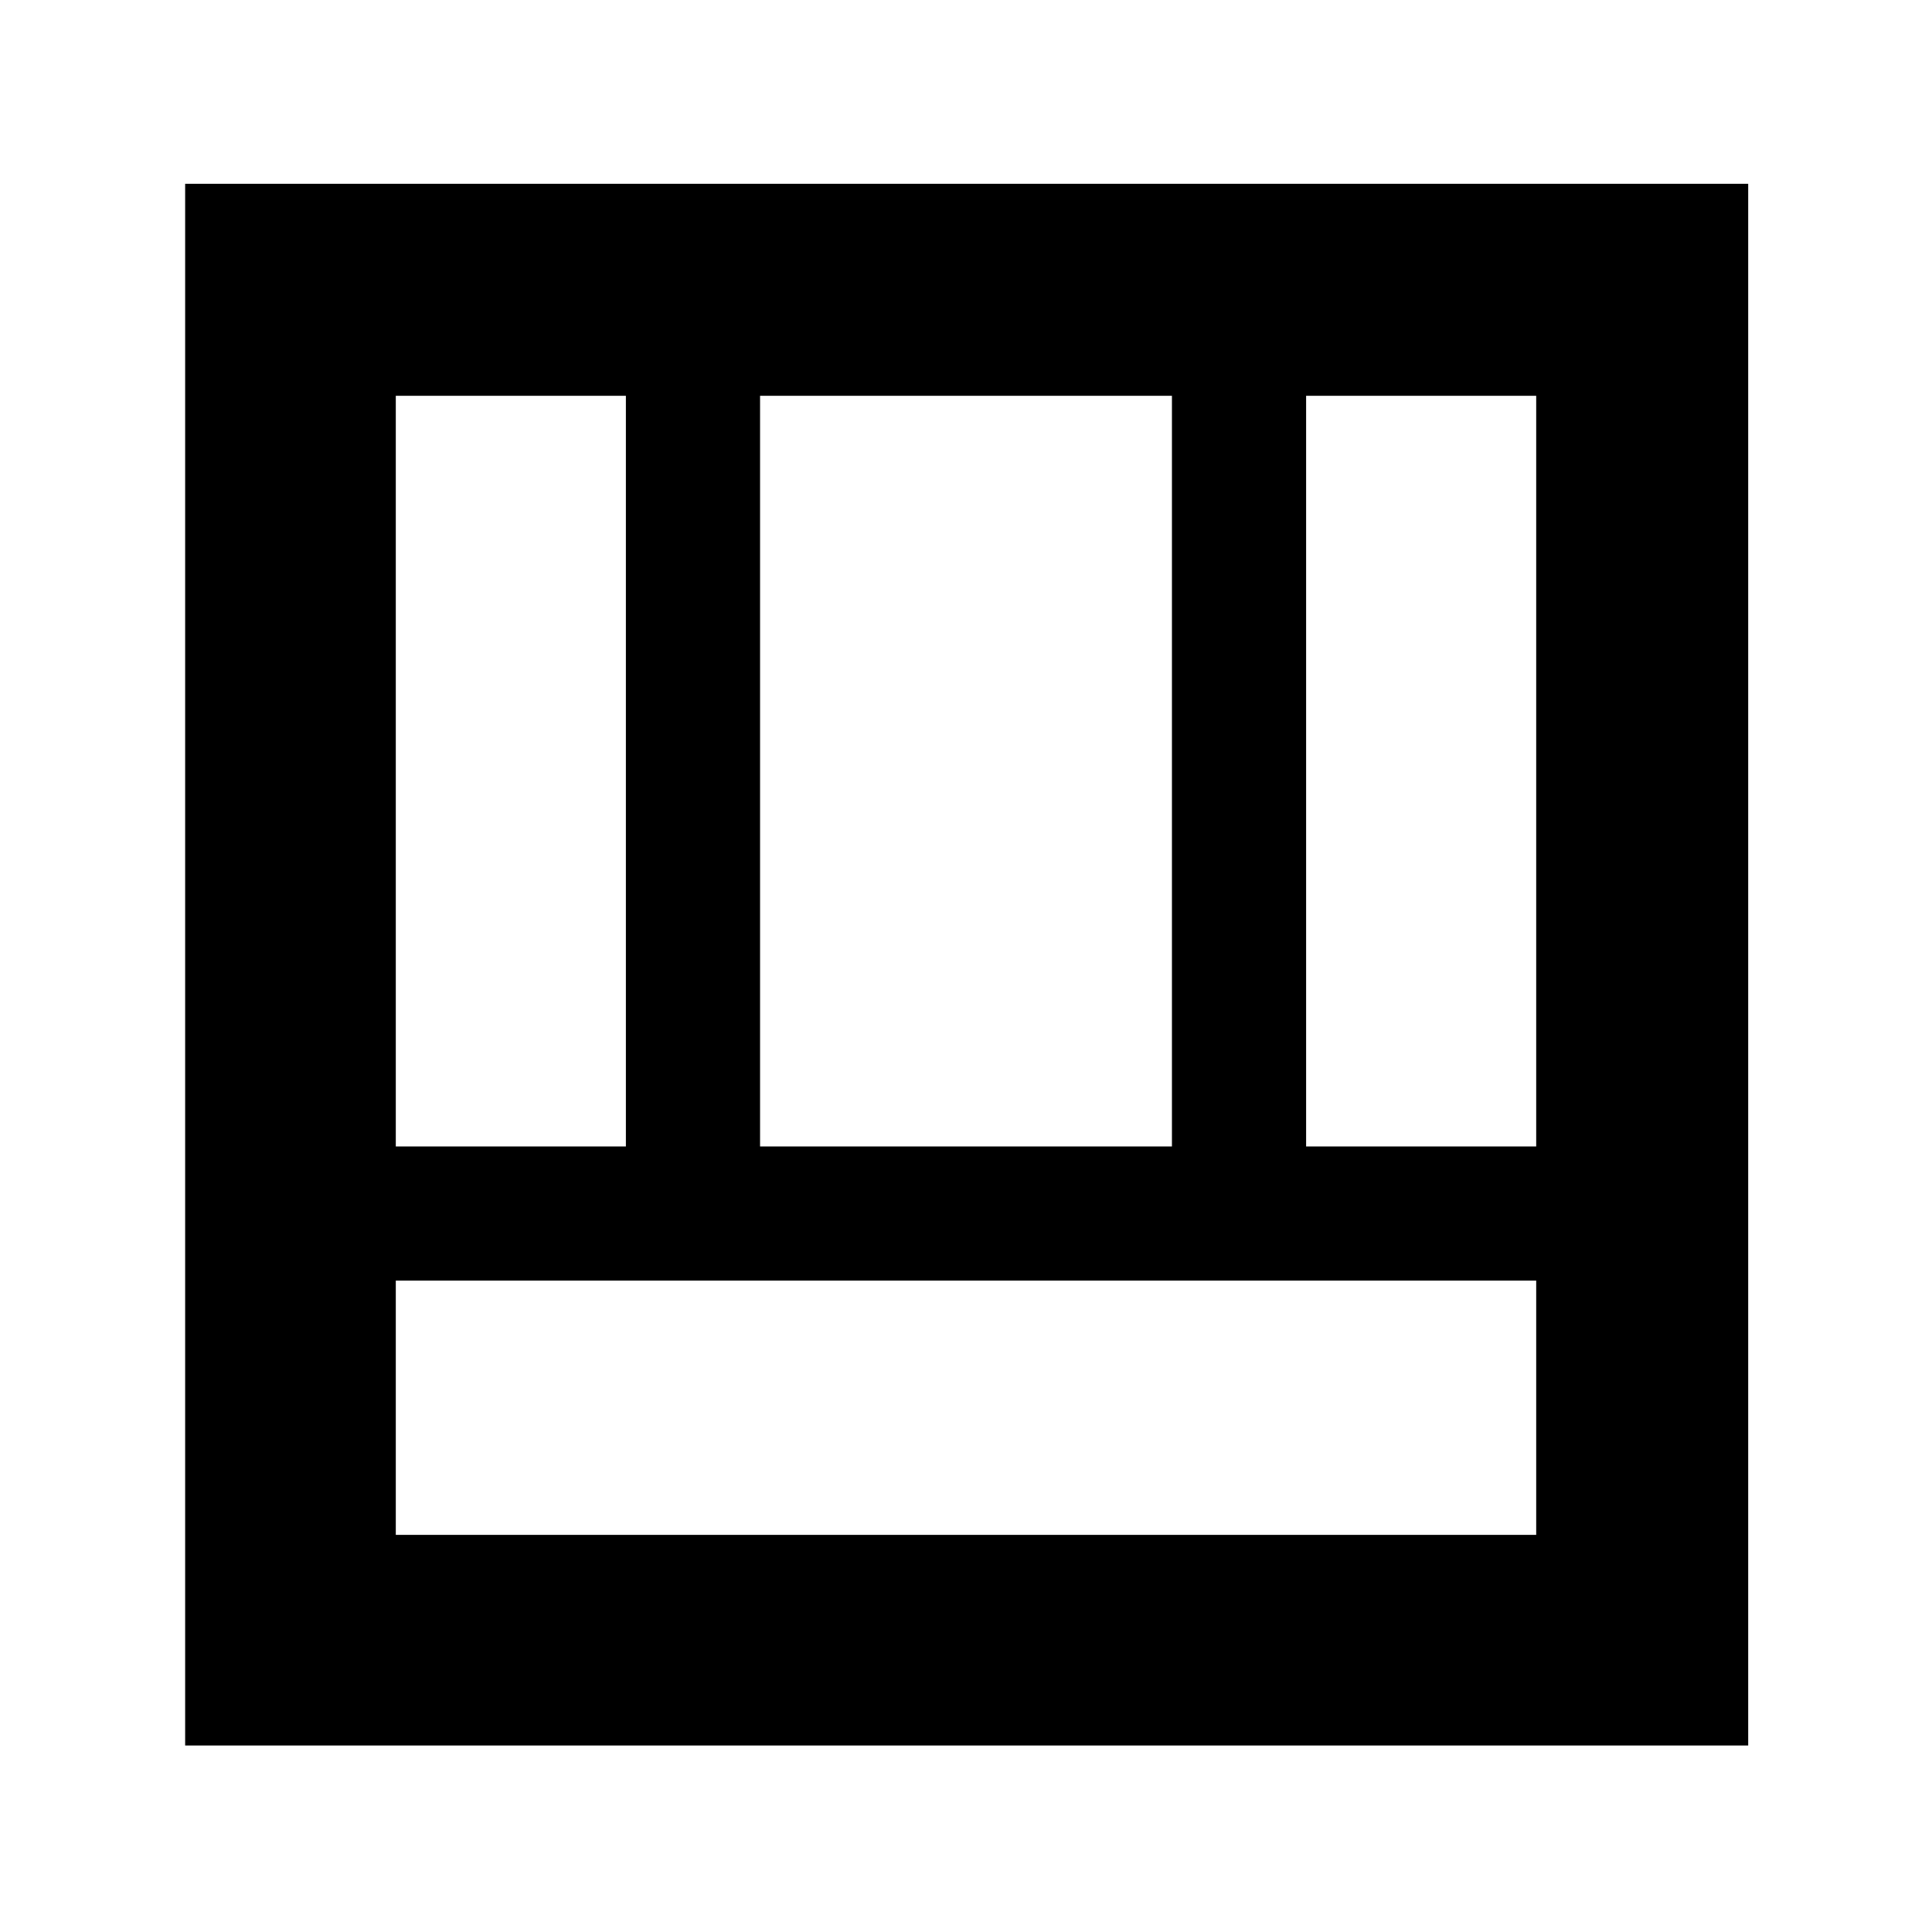 <svg xmlns="http://www.w3.org/2000/svg" height="40" viewBox="0 -960 960 960" width="40"><path d="M92-92.67v-776h776.67v776H92Zm104.67-104.66h566.66v-126.34H196.67v126.34Zm452.33-193h114.33v-373H649v373Zm-452.33 0H311v-373H196.67v373Zm181 0h204.66v-373H377.67v373Z"/></svg>